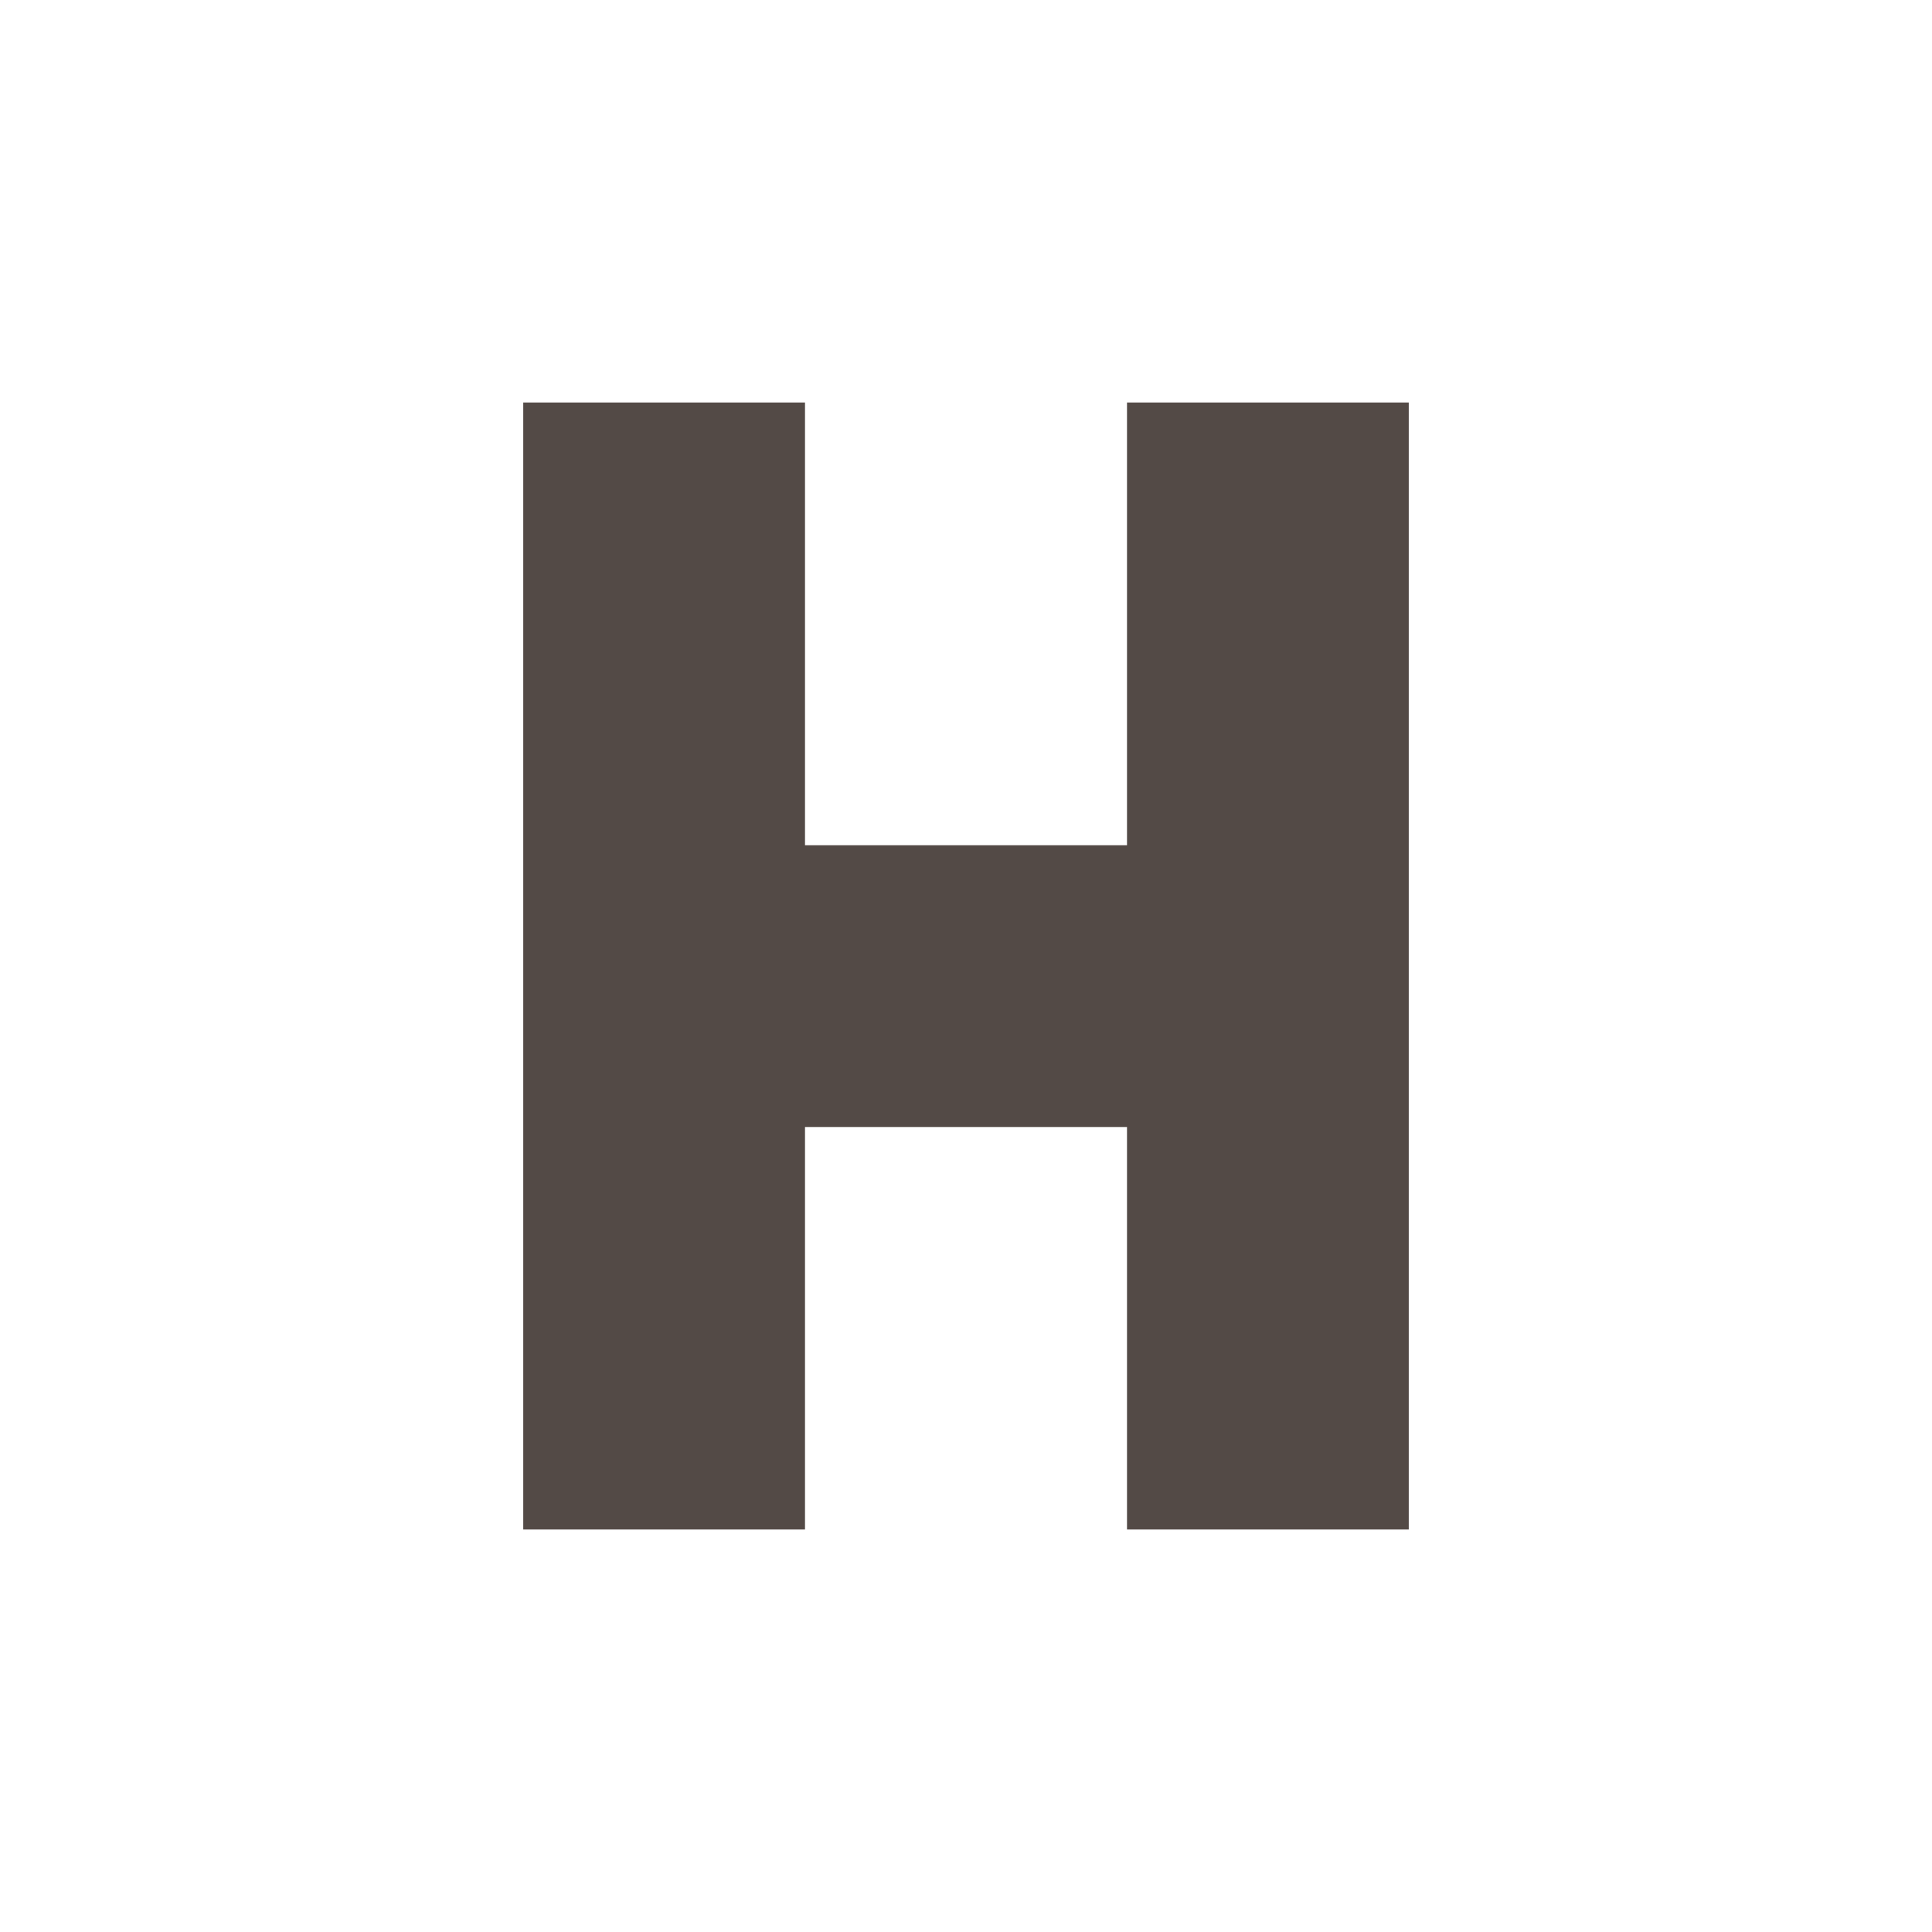 <?xml version="1.0" encoding="UTF-8" standalone="no"?>
<svg
  xmlns="http://www.w3.org/2000/svg"
  version="1.1"
  width="768"
  height="768"
  viewBox="0 0 768 768">
  <path
    d="m 560,608 0,-448 -112,0 0,176 -128,0 0,-176 -112,0 0,448 112,0 0,-160 128,0 0,160 z"
    style="fill:#534a46"/>
</svg>
